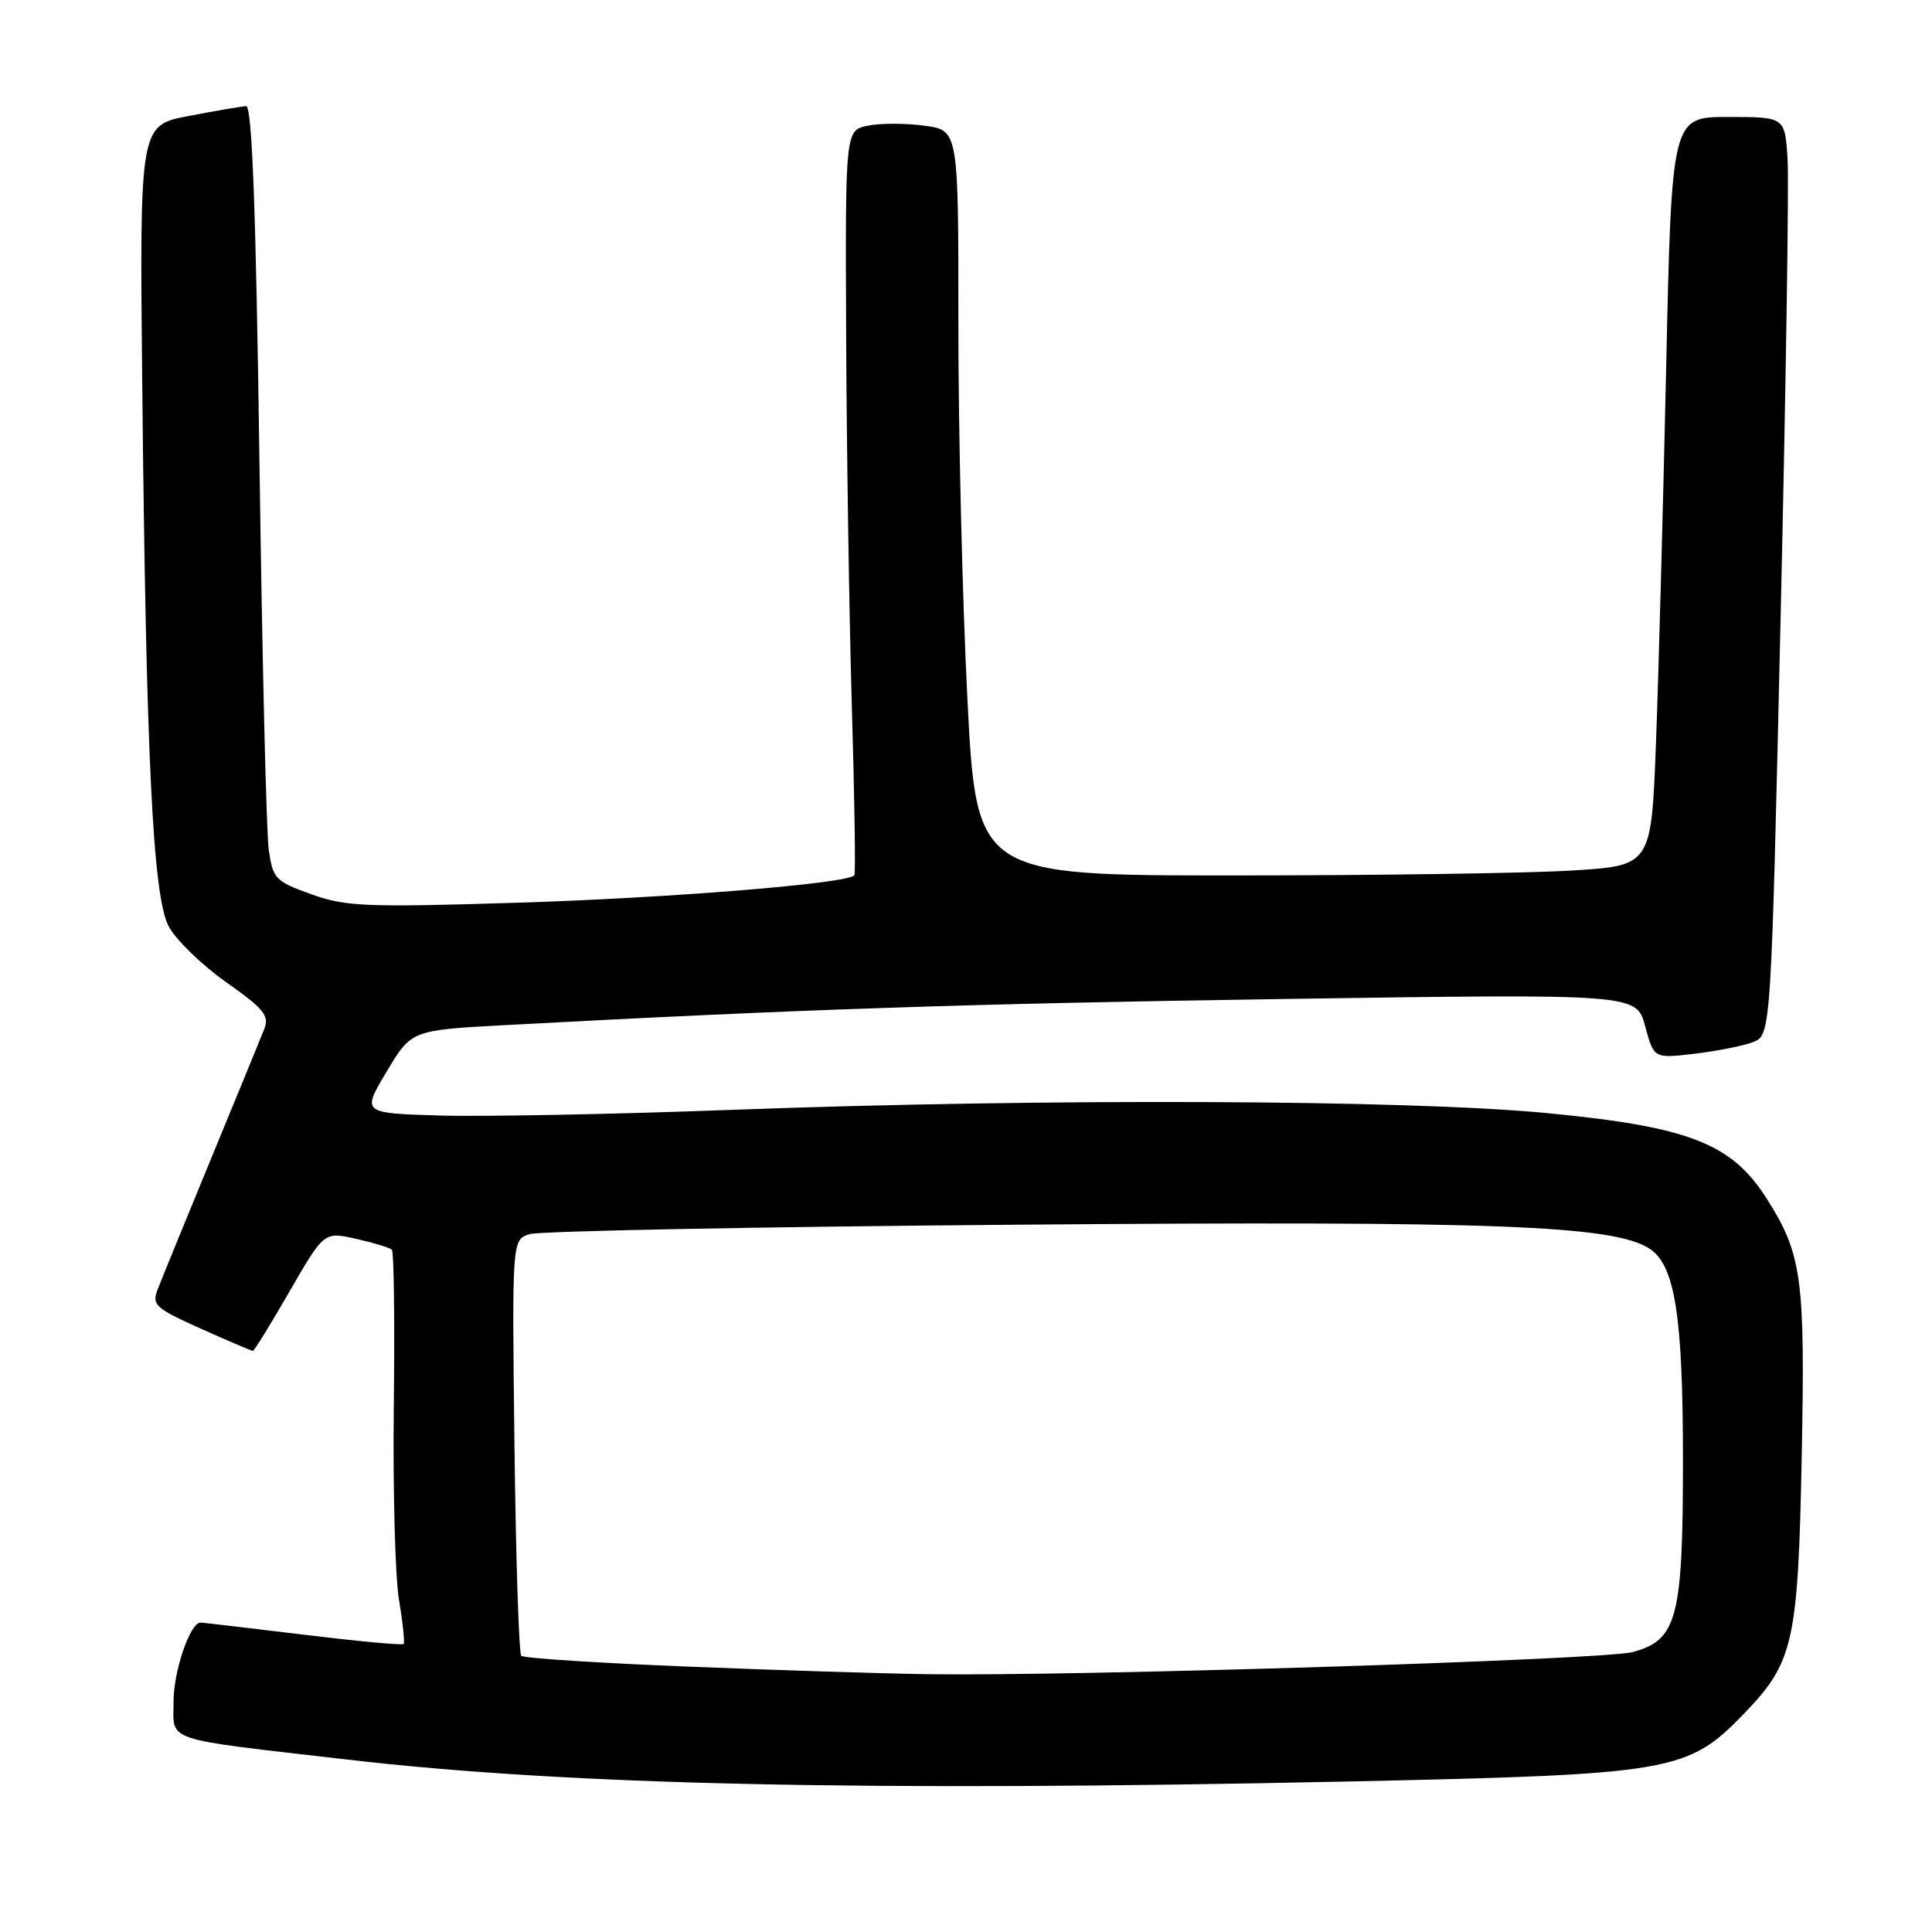<?xml version="1.0" encoding="UTF-8" standalone="no"?>
<!DOCTYPE svg PUBLIC "-//W3C//DTD SVG 1.1//EN" "http://www.w3.org/Graphics/SVG/1.1/DTD/svg11.dtd" >
<svg xmlns="http://www.w3.org/2000/svg" xmlns:xlink="http://www.w3.org/1999/xlink" version="1.1" viewBox="0 0 256 256">
 <g >
 <path fill="currentColor"
d=" M 179.00 236.05 C 221.56 235.13 223.62 234.78 231.01 227.15 C 237.67 220.27 238.25 217.73 238.74 192.91 C 239.20 169.39 238.77 166.18 234.12 158.86 C 229.46 151.50 223.85 149.31 204.97 147.49 C 186.41 145.71 138.46 145.52 97.00 147.06 C 81.32 147.65 63.87 147.98 58.22 147.81 C 47.94 147.50 47.94 147.50 51.23 142.00 C 54.51 136.50 54.51 136.50 67.01 135.83 C 105.81 133.74 128.17 132.99 170.17 132.37 C 216.84 131.68 216.84 131.68 217.99 135.97 C 219.15 140.26 219.15 140.26 224.51 139.63 C 227.46 139.28 230.96 138.59 232.27 138.09 C 234.67 137.17 234.67 137.17 235.94 81.84 C 236.64 51.40 237.06 24.02 236.86 21.00 C 236.50 15.50 236.50 15.50 229.00 15.50 C 221.50 15.50 221.50 15.50 220.77 49.00 C 220.36 67.43 219.76 89.75 219.42 98.60 C 218.80 114.71 218.80 114.71 208.24 115.35 C 202.44 115.71 182.32 116.00 163.53 116.00 C 129.36 116.00 129.36 116.00 128.17 92.25 C 127.51 79.19 126.98 56.97 126.99 42.89 C 127.00 17.27 127.00 17.27 122.52 16.66 C 120.05 16.32 116.68 16.31 115.02 16.65 C 112.00 17.25 112.00 17.25 112.12 44.38 C 112.18 59.29 112.52 81.40 112.87 93.50 C 113.23 105.60 113.38 115.71 113.21 115.97 C 112.49 117.06 88.85 118.99 68.40 119.62 C 48.47 120.24 45.81 120.13 41.24 118.49 C 36.47 116.78 36.15 116.43 35.61 112.58 C 35.29 110.34 34.74 87.24 34.38 61.25 C 33.91 27.60 33.40 14.02 32.61 14.06 C 32.00 14.10 28.58 14.68 25.00 15.37 C 18.50 16.61 18.50 16.61 18.85 51.06 C 19.35 100.26 20.25 118.73 22.34 122.72 C 23.27 124.50 26.68 127.82 29.93 130.12 C 35.01 133.70 35.72 134.58 35.00 136.39 C 34.54 137.55 31.38 145.25 27.98 153.50 C 24.58 161.75 21.40 169.53 20.91 170.80 C 20.08 172.91 20.53 173.32 26.60 176.05 C 30.22 177.67 33.33 179.00 33.51 179.00 C 33.68 179.00 35.88 175.44 38.38 171.10 C 42.94 163.20 42.94 163.20 47.19 164.15 C 49.53 164.68 51.66 165.33 51.93 165.60 C 52.20 165.87 52.31 175.18 52.18 186.29 C 52.05 197.41 52.36 208.97 52.87 212.00 C 53.38 215.03 53.65 217.65 53.48 217.84 C 53.30 218.03 47.29 217.46 40.12 216.59 C 32.95 215.72 26.85 215.00 26.57 215.00 C 25.19 215.00 23.00 221.40 23.00 225.43 C 23.00 230.88 21.21 230.28 46.00 233.15 C 75.33 236.56 115.07 237.42 179.00 236.05 Z  M 91.07 220.83 C 79.28 220.36 69.38 219.72 69.07 219.40 C 68.76 219.09 68.35 206.56 68.17 191.56 C 67.84 164.28 67.84 164.28 70.17 163.53 C 71.45 163.12 100.50 162.55 134.73 162.28 C 198.23 161.76 213.84 162.36 218.60 165.47 C 221.94 167.67 223.00 174.38 223.00 193.47 C 223.00 214.44 222.24 217.32 216.33 218.91 C 212.51 219.93 142.88 222.12 123.00 221.84 C 117.22 221.76 102.86 221.31 91.07 220.83 Z "/>
</g>
</svg>